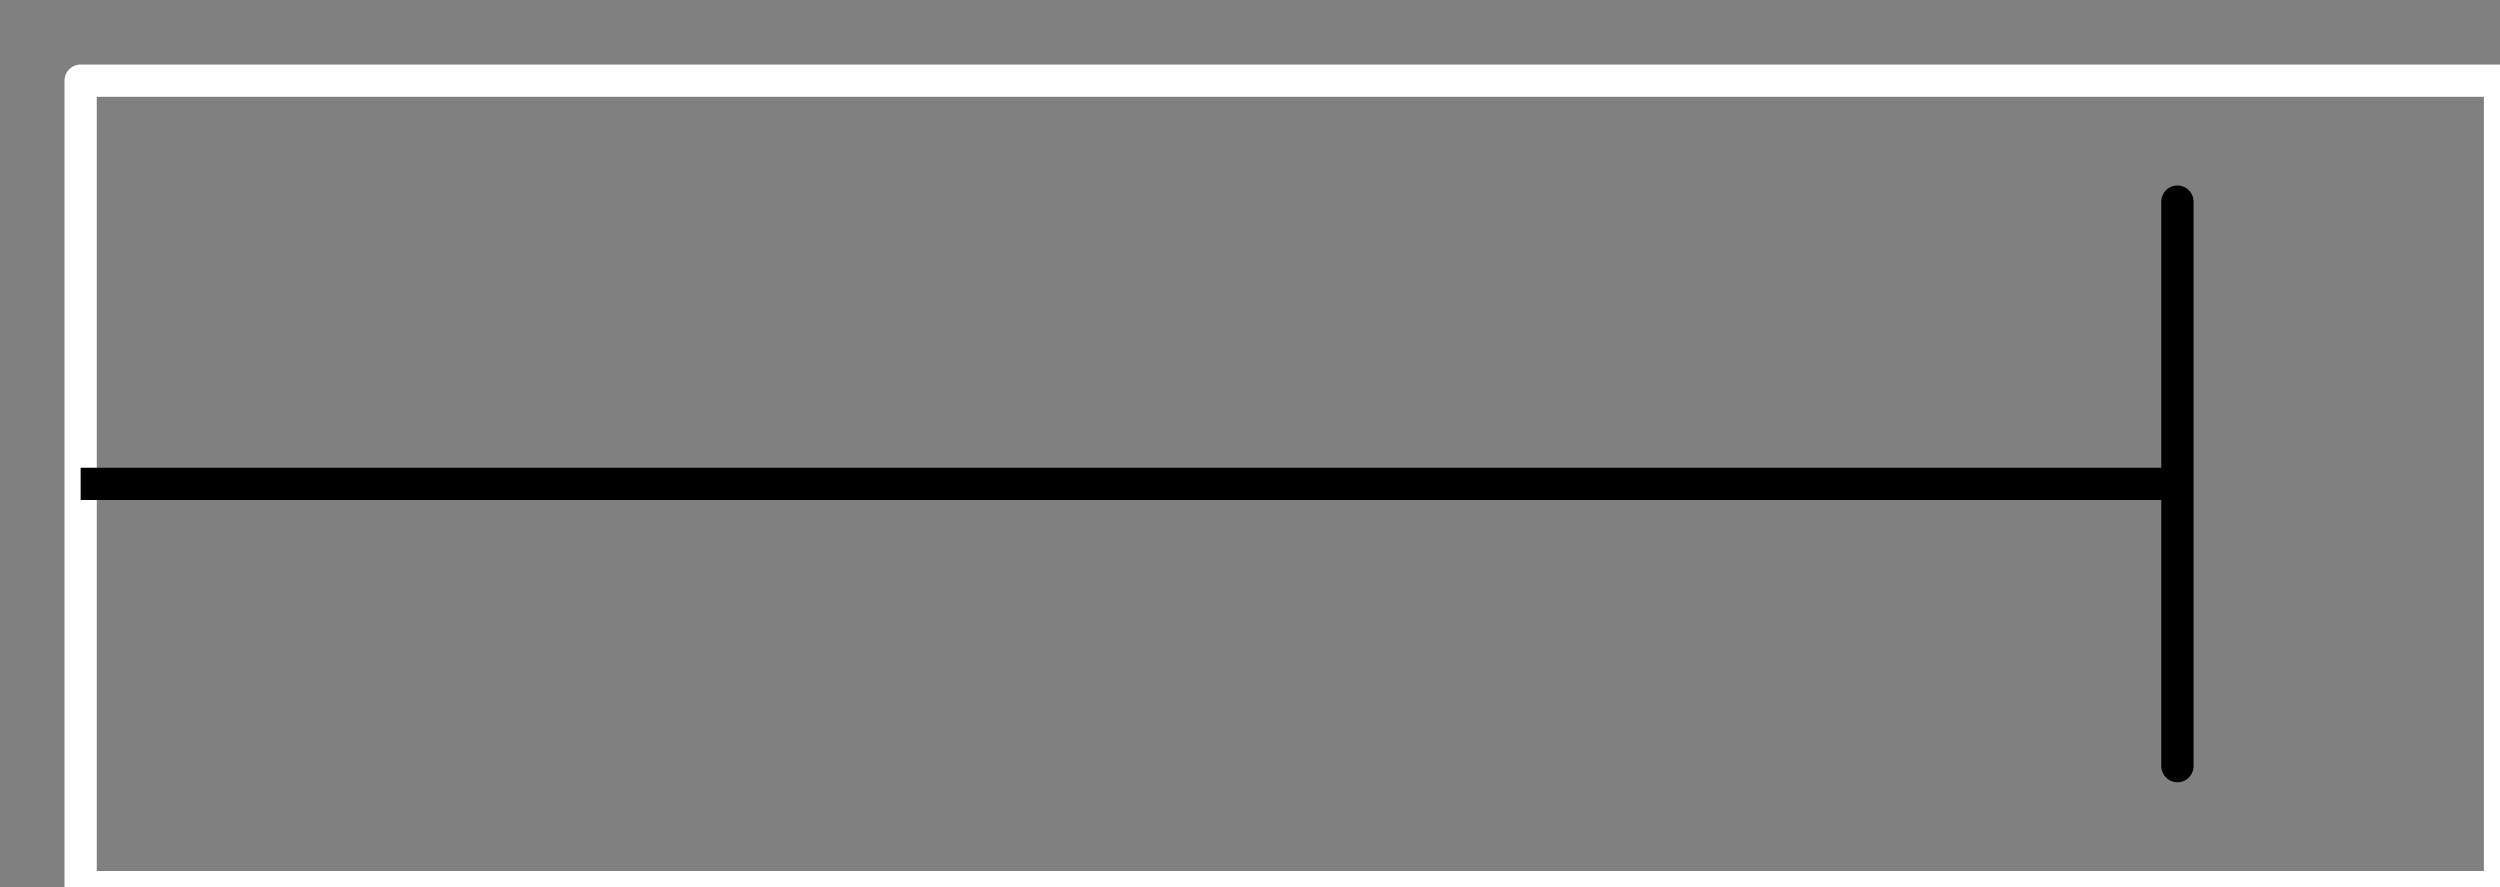 <?xml version="1.0" encoding="utf-8"?>
<svg height="11" style="background-color:white" viewBox="0 0 31 11" width="31" xmlns="http://www.w3.org/2000/svg" xmlns:xlink="http://www.w3.org/1999/xlink">
 <rect x="0" y="0" width="31" height="11" fill="#808080" stroke="none"/>
 <path d="M 0 10 L 0 0 L 30 0 L 30 10 Z M 0 10 " fill="none" stroke="rgb(100%, 100%, 100%)" stroke-linecap="butt" stroke-linejoin="round" stroke-miterlimit="10" stroke-opacity="1" stroke-width="0.4" transform="matrix(1, 0, 0, -1, 1, 11)"/>
 <path d="M 0 5 L 26 5 " fill="none" stroke="rgb(0%, 0%, 0%)" stroke-linecap="butt" stroke-linejoin="round" stroke-miterlimit="10" stroke-opacity="1" stroke-width="0.4" transform="matrix(1, 0, 0, -1, 1, 11)"/>
 <path d="M 26 1.5 L 26 8.5 Z M 26 1.5 " fill="none" stroke="rgb(0%, 0%, 0%)" stroke-linecap="butt" stroke-linejoin="round" stroke-miterlimit="10" stroke-opacity="1" stroke-width="0.4" transform="matrix(1, 0, 0, -1, 1, 11)"/>
</svg>